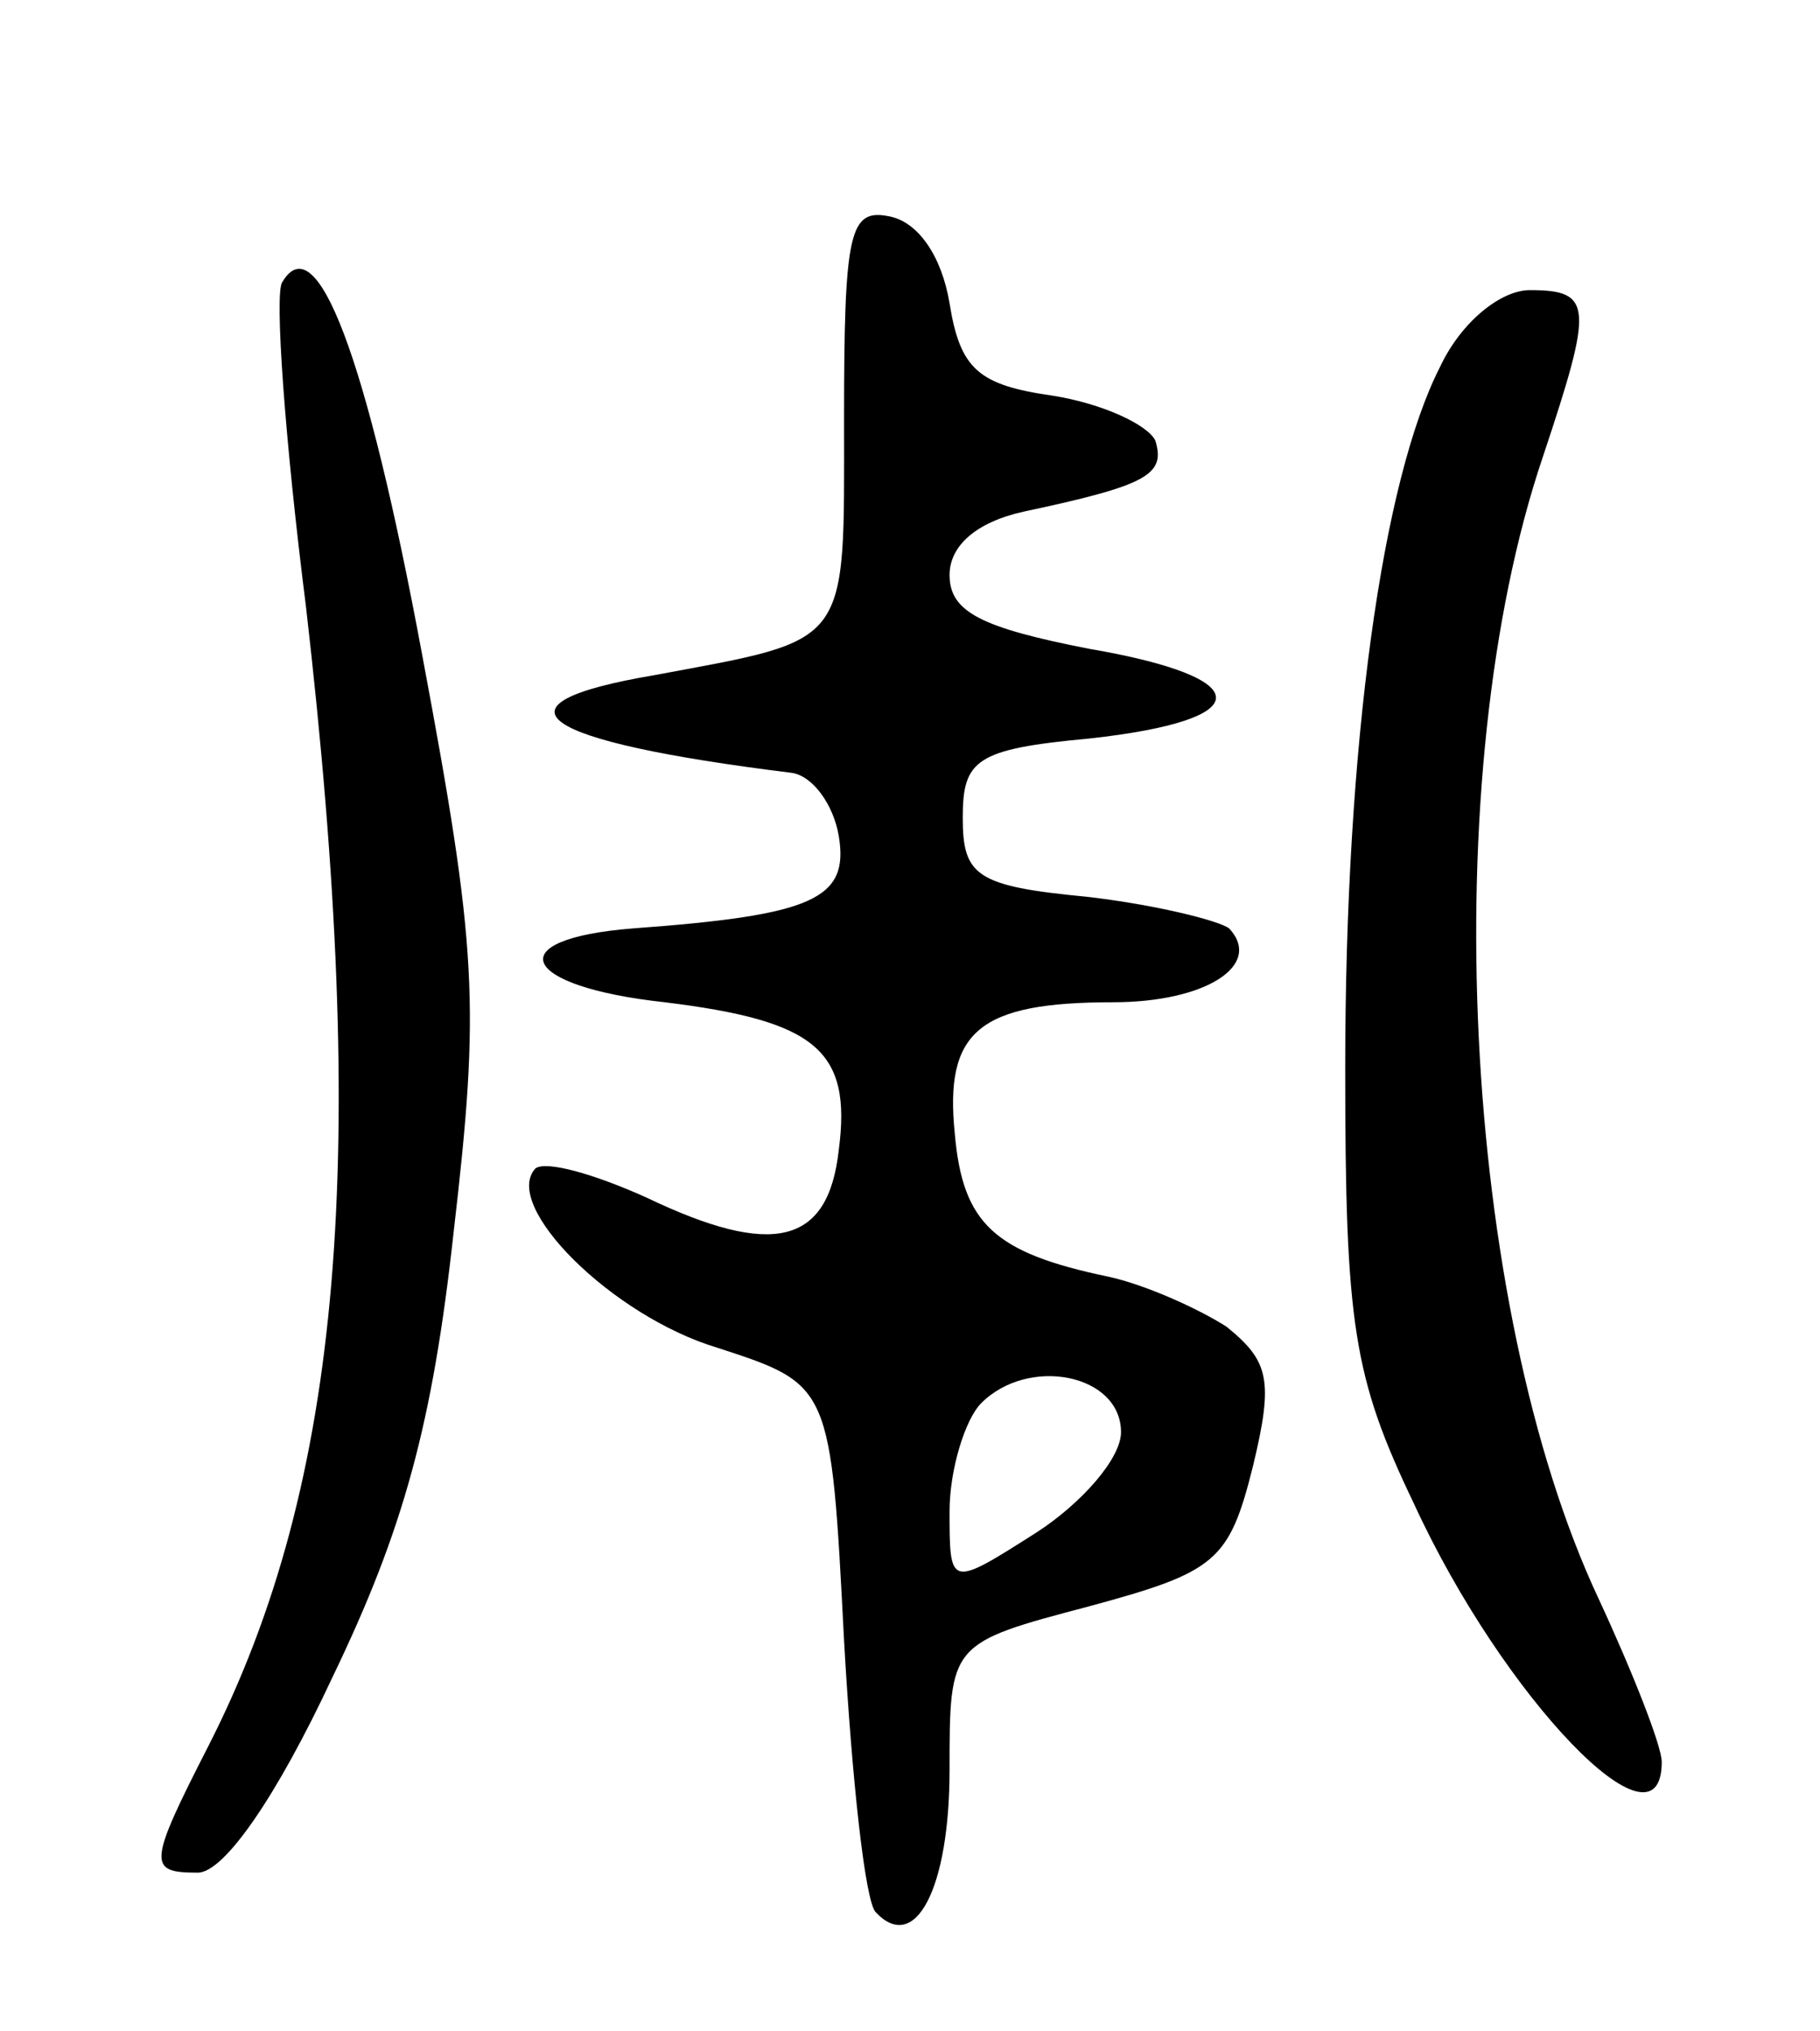 <svg version="1.0" xmlns="http://www.w3.org/2000/svg"
 width="69pt" height="77pt" viewBox="0 0 69 77"
 preserveAspectRatio="xMidYMid meet">
<g transform="translate(0,77) scale(0.1,-0.1)"
fill="#000000" stroke="none">
<path d="M320 611 c0 -87 3 -83 -72 -97 -65 -11 -45 -25 52 -37 8 -1 16 -12
18 -24 4 -24 -10 -30 -78 -35 -51 -4 -43 -22 12 -28 57 -7 71 -18 66 -56 -4
-36 -25 -41 -73 -18 -20 9 -38 14 -42 11 -13 -14 29 -56 69 -68 43 -14 43 -14
48 -111 3 -53 8 -99 12 -103 15 -16 28 9 28 54 0 48 0 48 53 62 48 13 53 17
62 53 8 33 6 40 -10 53 -11 7 -31 16 -45 19 -43 9 -55 20 -58 54 -4 39 9 50
60 50 35 0 57 14 44 28 -4 3 -28 9 -54 12 -42 4 -47 8 -47 30 0 22 5 26 48 30
64 7 64 23 0 34 -41 8 -53 14 -53 28 0 11 10 20 28 24 47 10 54 14 50 27 -3 6
-20 14 -39 17 -28 4 -35 10 -39 35 -3 18 -12 31 -23 33 -15 3 -17 -6 -17 -77z
m105 -384 c0 -10 -15 -27 -32 -38 -33 -21 -33 -21 -33 8 0 16 6 35 12 41 18
18 53 11 53 -11z"/>
<path d="M107 663 c-3 -4 1 -60 9 -123 24 -208 14 -332 -37 -432 -23 -45 -23
-48 -4 -48 10 0 30 29 51 74 27 56 38 96 46 169 10 86 9 107 -12 219 -21 113
-40 163 -53 141z"/>
<path d="M546 631 c-22 -43 -36 -143 -36 -266 0 -97 3 -117 26 -165 34 -74 94
-136 94 -98 0 6 -11 34 -24 62 -52 111 -62 312 -21 433 19 57 19 63 -5 63 -11
0 -26 -12 -34 -29z"/>
</g>
</svg>
